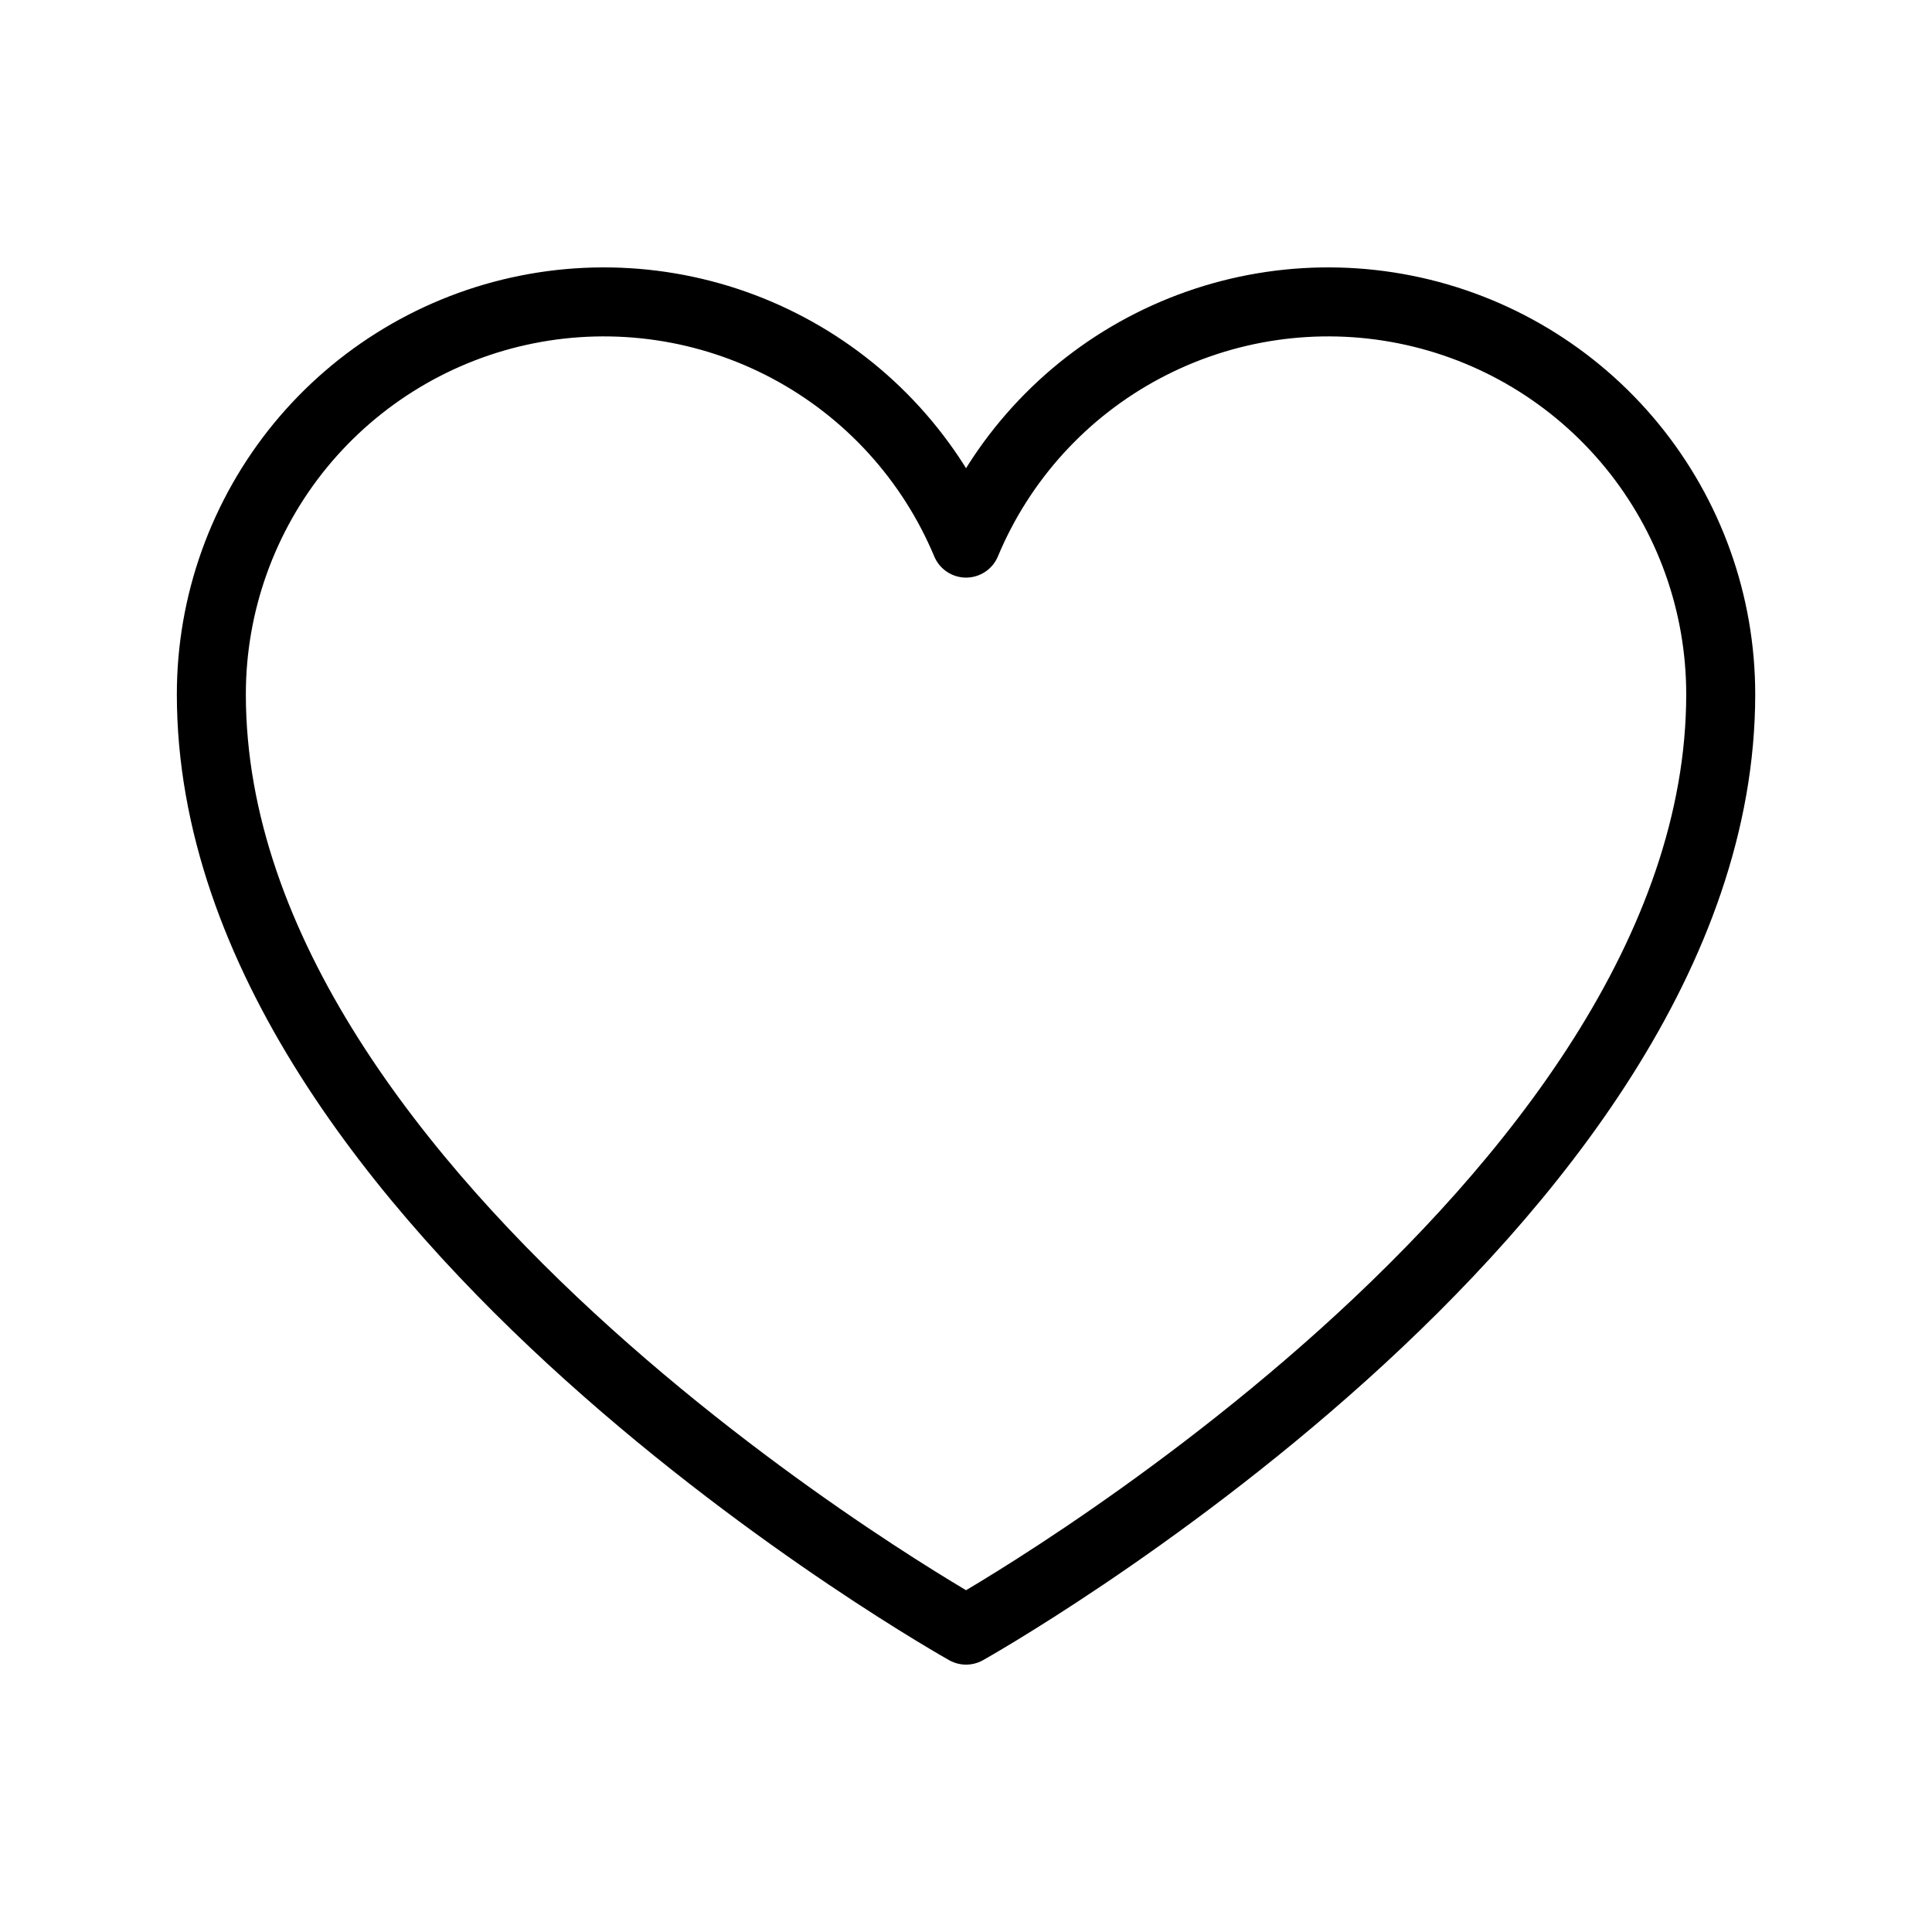<svg width="28" height="28" viewBox="0 0 28 28" fill="none" xmlns="http://www.w3.org/2000/svg">
<path d="M14.001 23.625C14.001 23.625 3.063 17.5 3.063 10.062C3.063 8.748 3.519 7.474 4.352 6.457C5.186 5.441 6.345 4.744 7.634 4.486C8.923 4.228 10.262 4.424 11.422 5.041C12.583 5.658 13.494 6.658 14.001 7.871L14.001 7.871C14.507 6.658 15.418 5.658 16.579 5.041C17.74 4.424 19.078 4.228 20.367 4.486C21.656 4.744 22.816 5.441 23.649 6.457C24.483 7.474 24.938 8.748 24.938 10.062C24.938 17.5 14.001 23.625 14.001 23.625Z" stroke="black" stroke-linecap="round" stroke-linejoin="round"/>
</svg>
